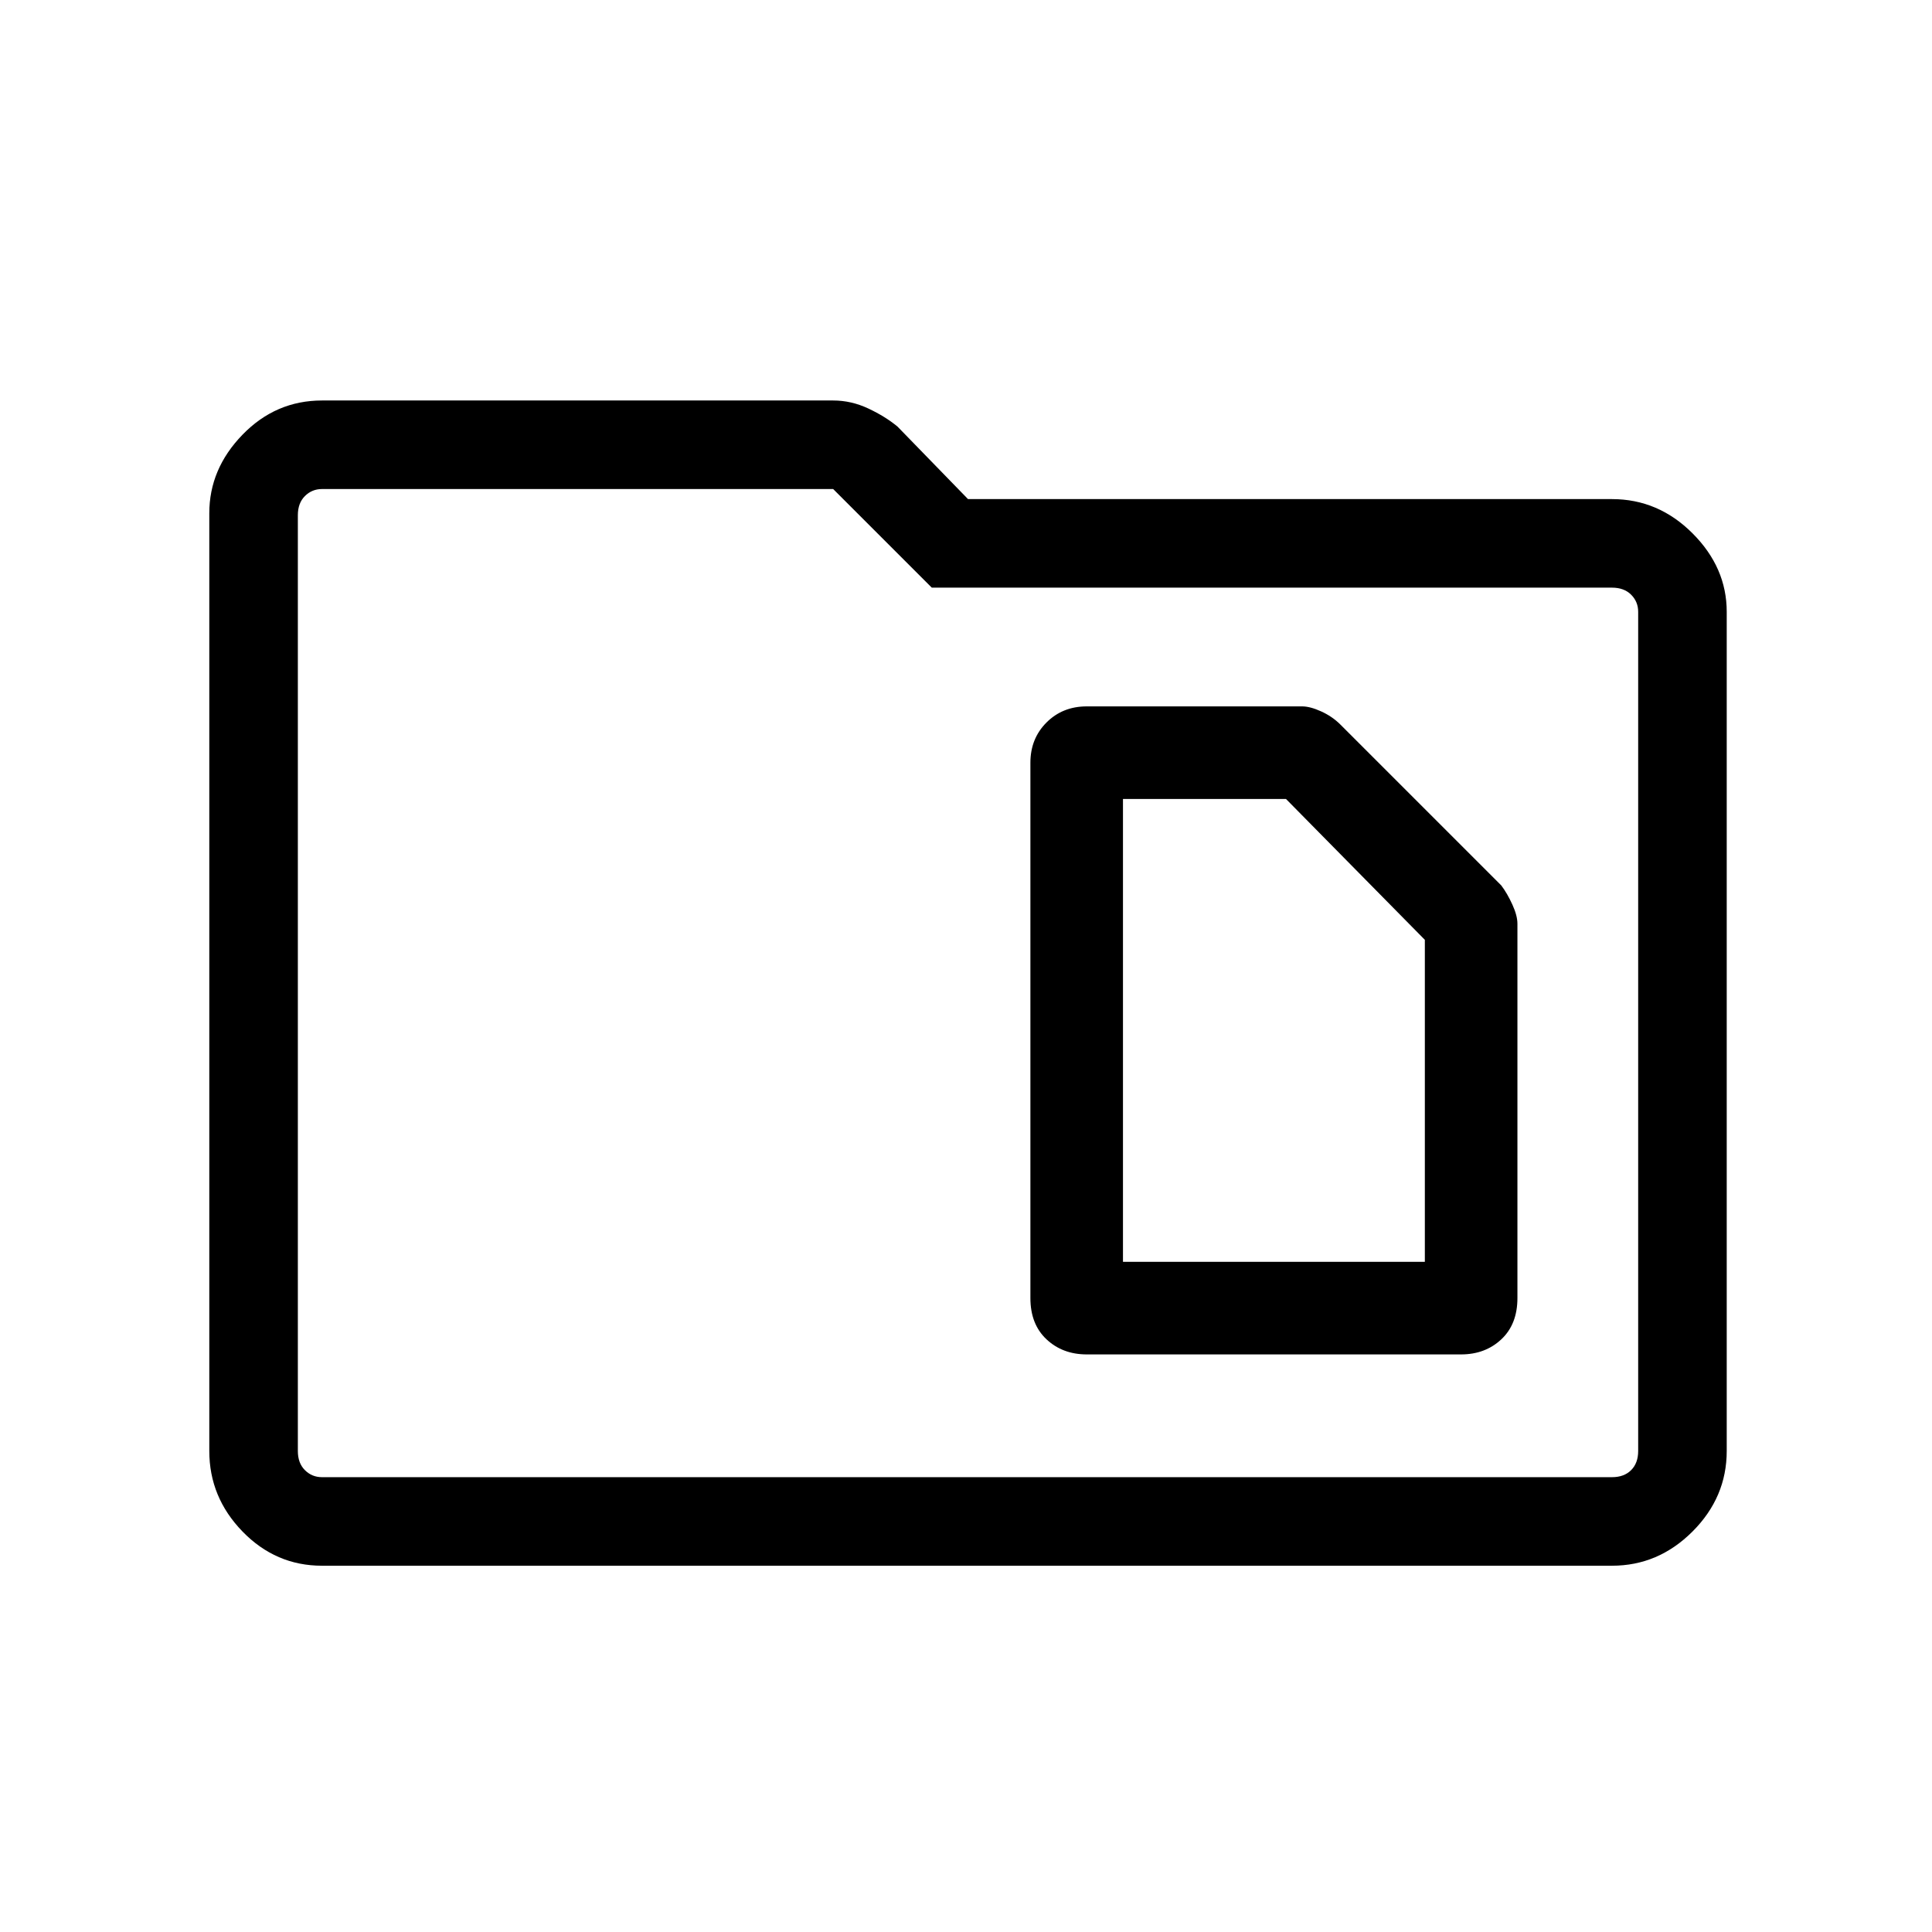 <svg xmlns="http://www.w3.org/2000/svg" height="48" width="48"><path d="M27.9 31.35V19.85H31.95L35.4 23.35V31.35ZM27 33.65H36.3Q36.9 33.65 37.3 33.275Q37.7 32.9 37.7 32.25V22.95Q37.7 22.75 37.575 22.475Q37.45 22.2 37.3 22L33.3 18Q33.1 17.8 32.825 17.675Q32.55 17.55 32.35 17.55H27Q26.4 17.55 26 17.95Q25.6 18.35 25.6 18.95V32.25Q25.6 32.9 26 33.275Q26.4 33.65 27 33.65ZM8 38.9Q6.85 38.9 6.025 38.05Q5.2 37.2 5.2 36.05V12.75Q5.2 11.65 6.025 10.8Q6.85 9.95 8 9.95H20.7Q21.15 9.95 21.575 10.15Q22 10.35 22.3 10.6L24.05 12.4H40.05Q41.2 12.4 42.05 13.25Q42.9 14.1 42.9 15.2V36.05Q42.9 37.2 42.05 38.05Q41.2 38.9 40.05 38.9ZM7.4 12.8V36.05Q7.4 36.35 7.575 36.525Q7.75 36.7 8 36.7H40.05Q40.35 36.7 40.525 36.525Q40.7 36.35 40.7 36.05V15.2Q40.7 14.95 40.525 14.775Q40.35 14.6 40.05 14.6H23.15L20.7 12.15H8Q7.75 12.15 7.575 12.325Q7.4 12.5 7.4 12.8ZM7.4 12.8Q7.4 12.5 7.4 12.325Q7.4 12.15 7.4 12.15V14.6Q7.4 14.6 7.4 14.775Q7.4 14.95 7.4 15.2V36.05Q7.4 36.35 7.4 36.525Q7.4 36.7 7.4 36.7Q7.4 36.7 7.4 36.525Q7.4 36.35 7.4 36.05Z"/></svg>